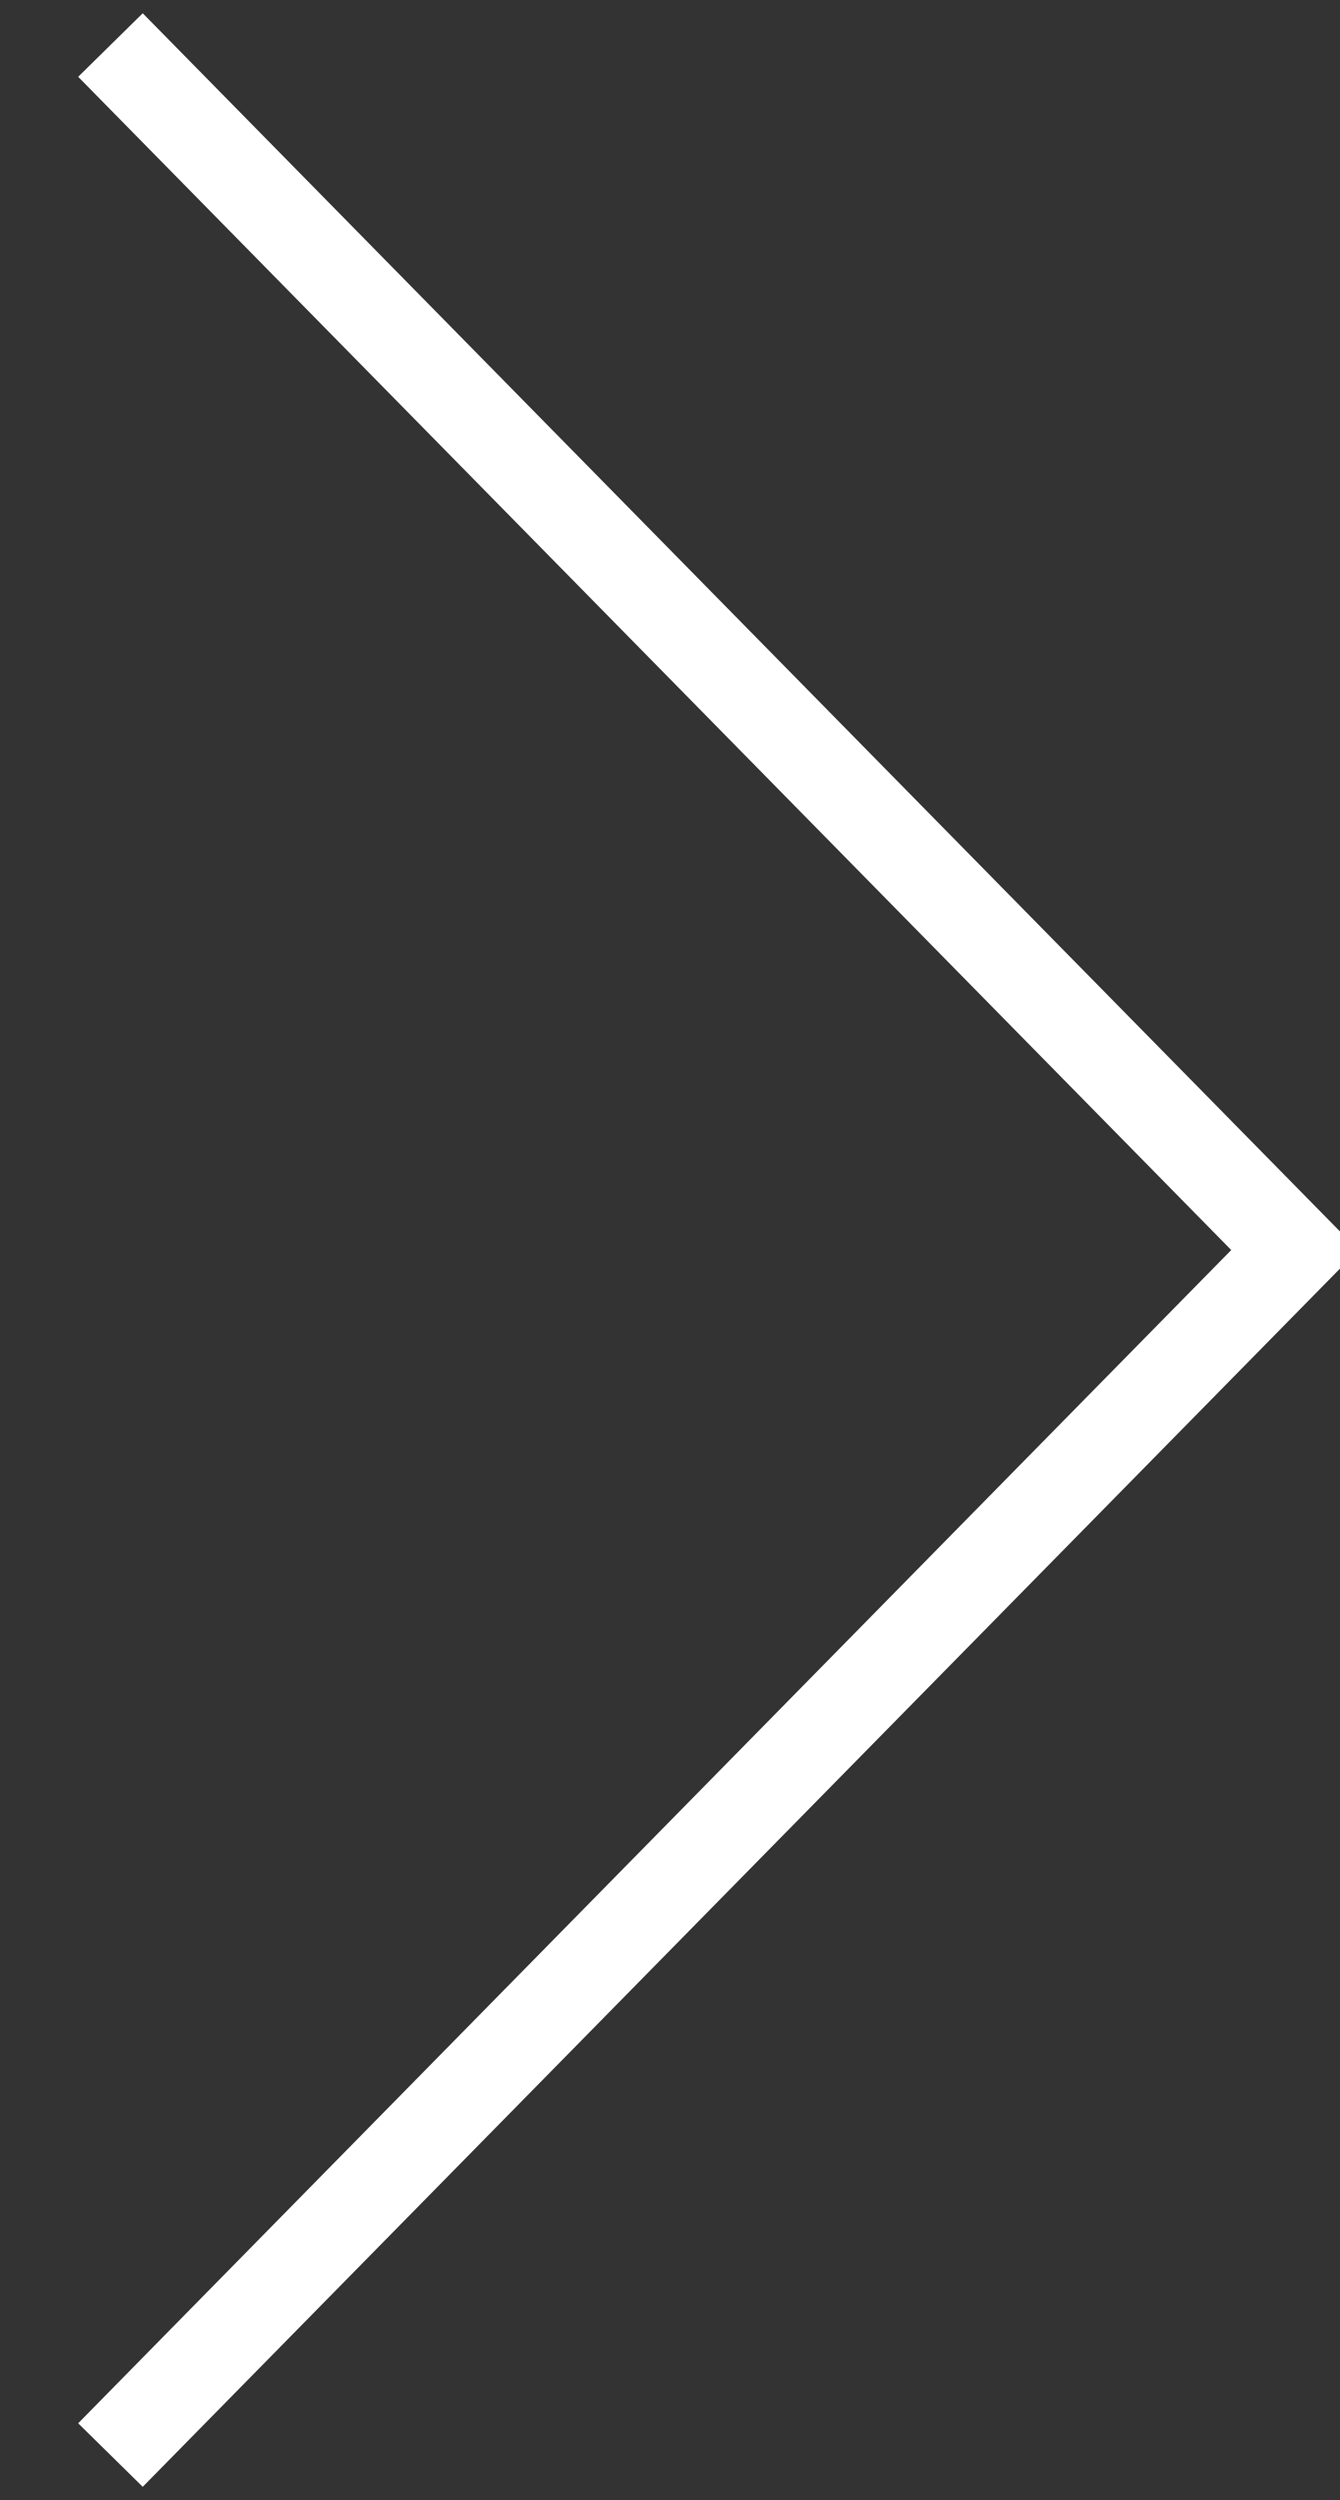 <svg xmlns="http://www.w3.org/2000/svg" width="29.6" height="55.188" viewBox="0 0 29.6 55.188">
  <rect x="0" y="0" width="29.6" height="55.188" fill="#333333" stroke="none"/>
<defs>
    <style>
      .cls-1 {
        fill: none;
        stroke: #FFF;
        stroke-width: 2px;
        fill-rule: evenodd;
      }
    </style>
  </defs>
  <path id="Фигура_1" data-name="Фигура 1" class="cls-1" d="M1844,235.4l26.16,26.6L1844,288.6" transform="translate(-1841.56 -234.406)"/>
</svg>

